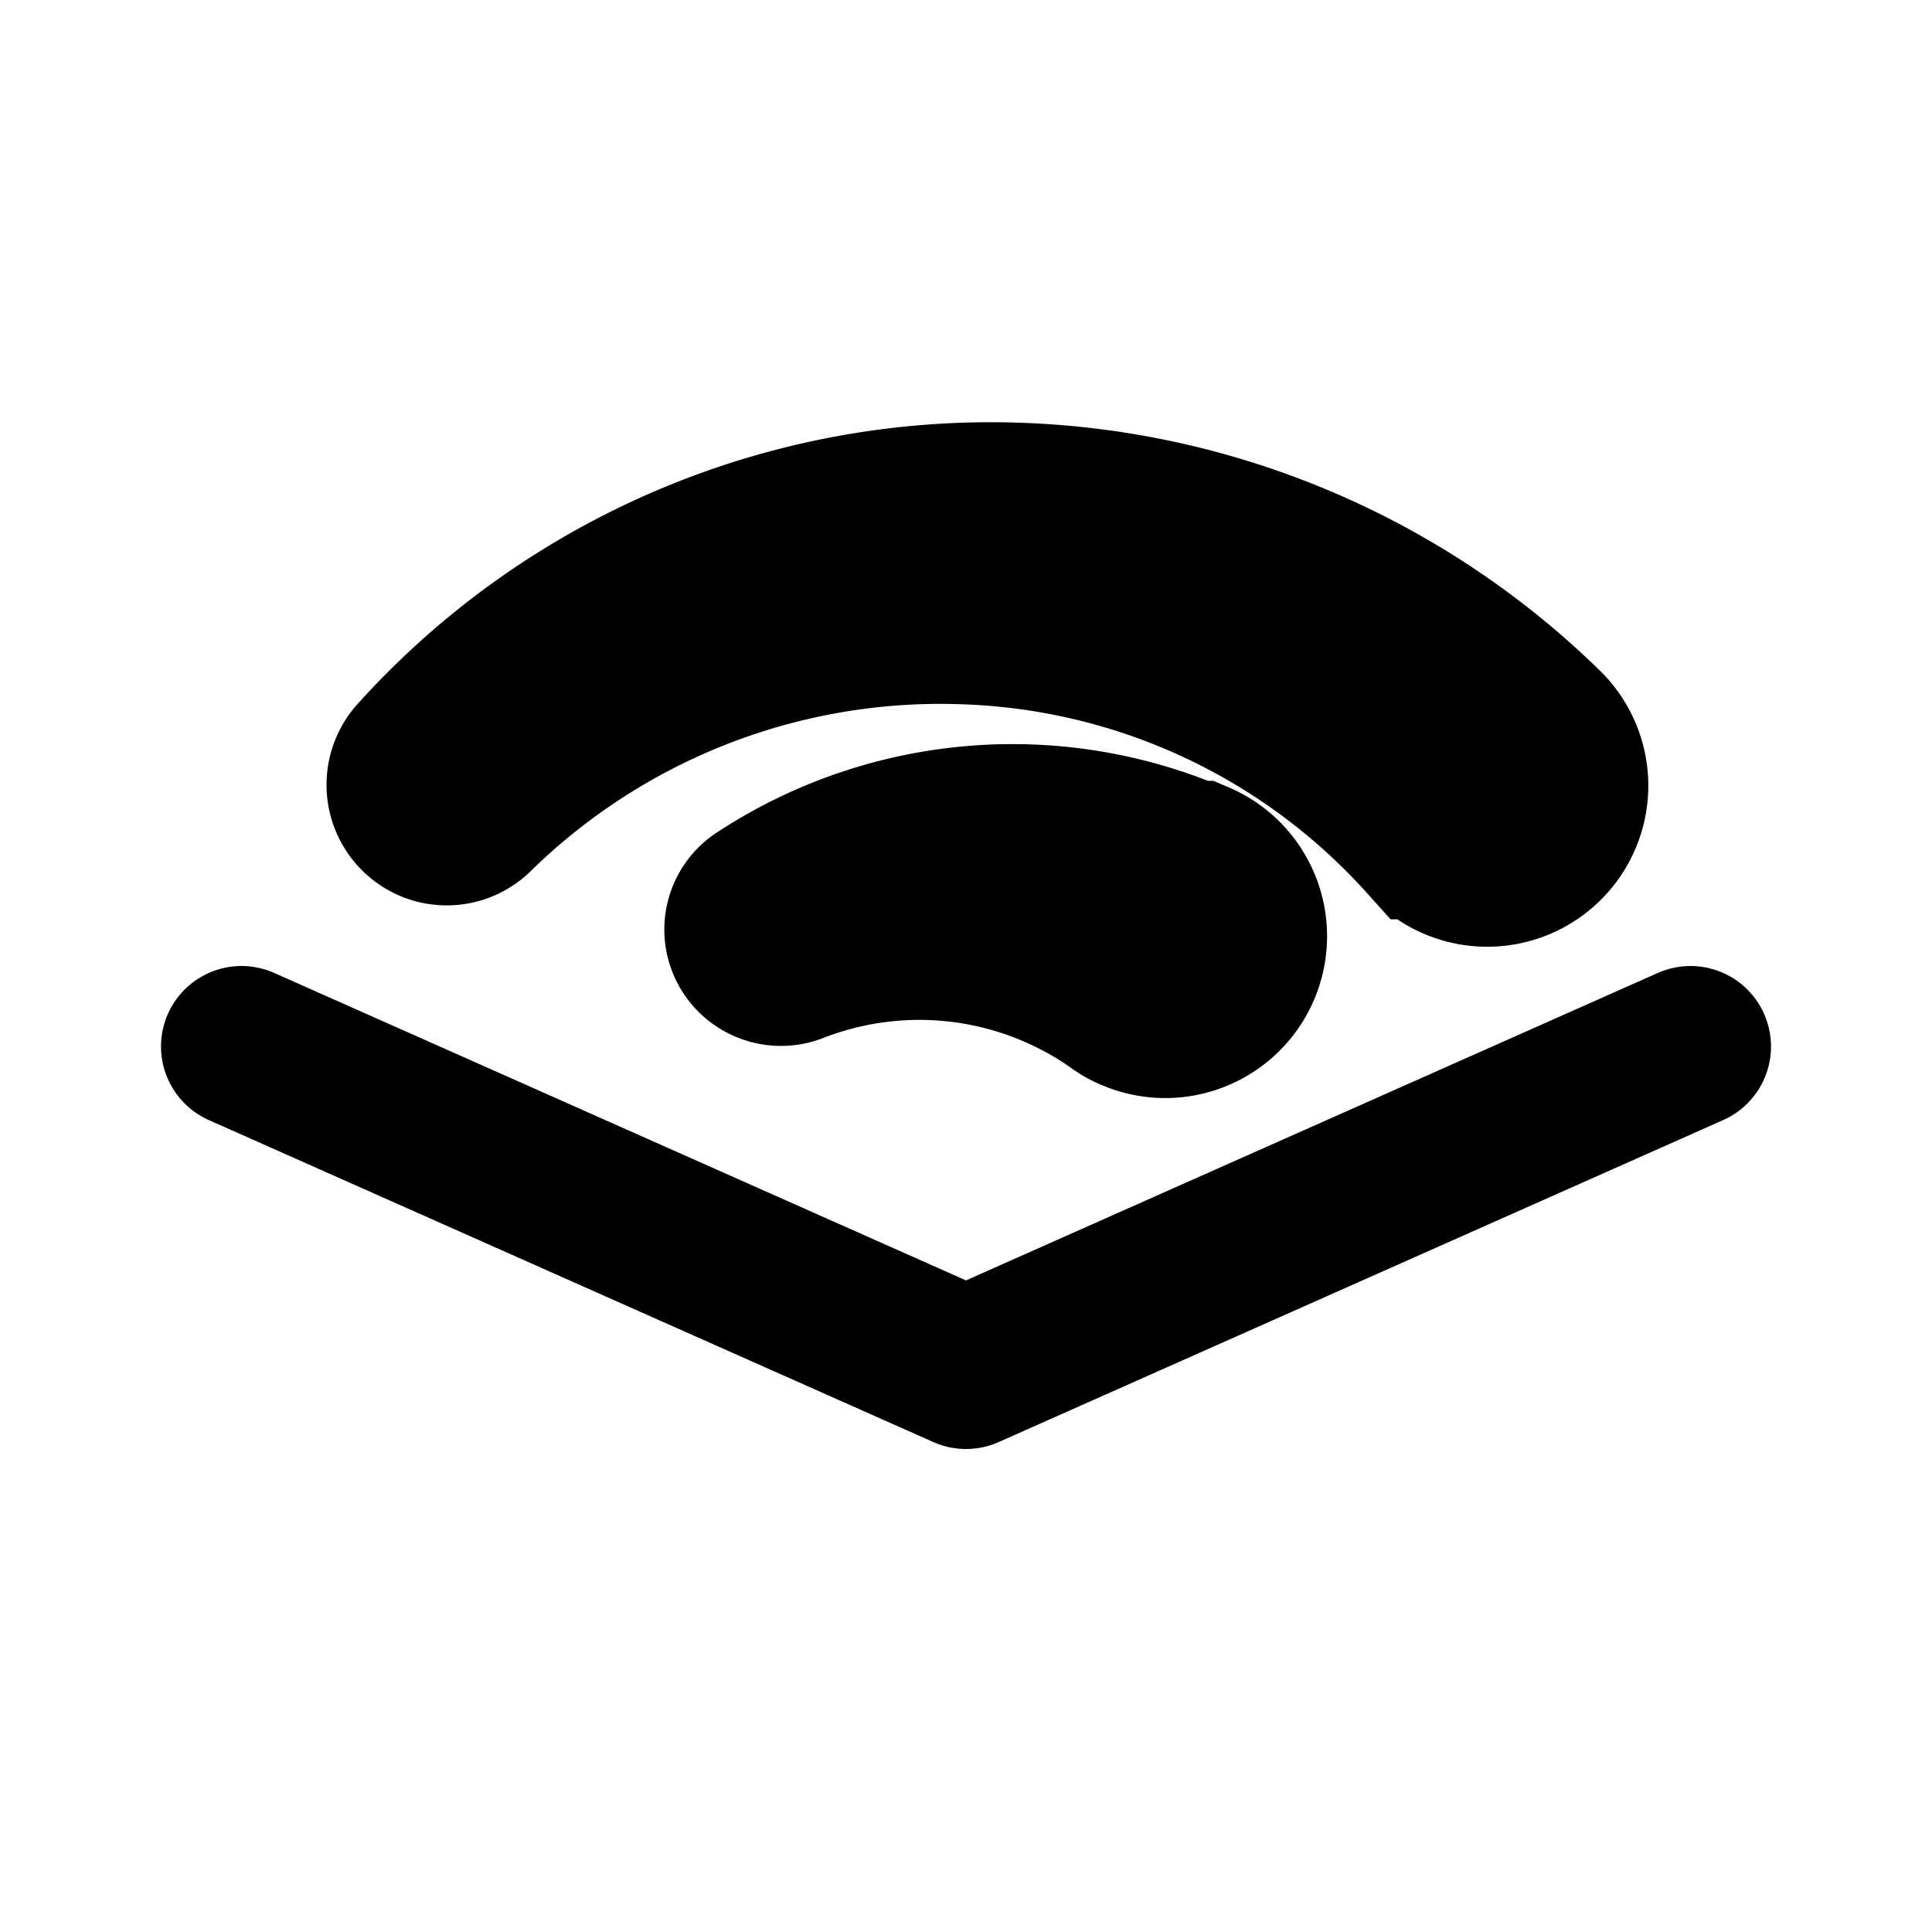 <svg class="icon line" width="48" height="48" id="audible" xmlns="http://www.w3.org/2000/svg" viewBox="0 0 24 24"><title style="stroke-width: 2; stroke: rgb(0, 0, 0);">audible</title><polyline id="primary" points="3 13 12 17 21 13" style="fill: none; stroke: rgb(0, 0, 0); stroke-linecap: round; stroke-linejoin: round; stroke-width: 2;"></polyline><g id="primary-2" data-name="primary" style="stroke-width: 2; stroke: rgb(0, 0, 0);"><path d="M5.18,9.42A9.59,9.59,0,0,1,12,6.25a9.82,9.82,0,0,1,7.18,2.8h0a1,1,0,0,1,0,1.42,1,1,0,0,1-1.41,0s0,0-.05-.05A8.07,8.07,0,0,0,12,7.75,8.27,8.27,0,0,0,5.9,10.1a.49.49,0,0,1-.7,0A.5.5,0,0,1,5.18,9.42Z"></path></g><g id="primary-3" data-name="primary" style="stroke-width: 2; stroke: rgb(0, 0, 0);"><path d="M9.45,11.18a5.69,5.69,0,0,1,5.36-.48l.06,0a1,1,0,0,1-.79,1.86.88.88,0,0,1-.21-.12,4.28,4.28,0,0,0-4-.48.45.45,0,0,1-.59-.26A.44.44,0,0,1,9.45,11.18Z"></path></g></svg>